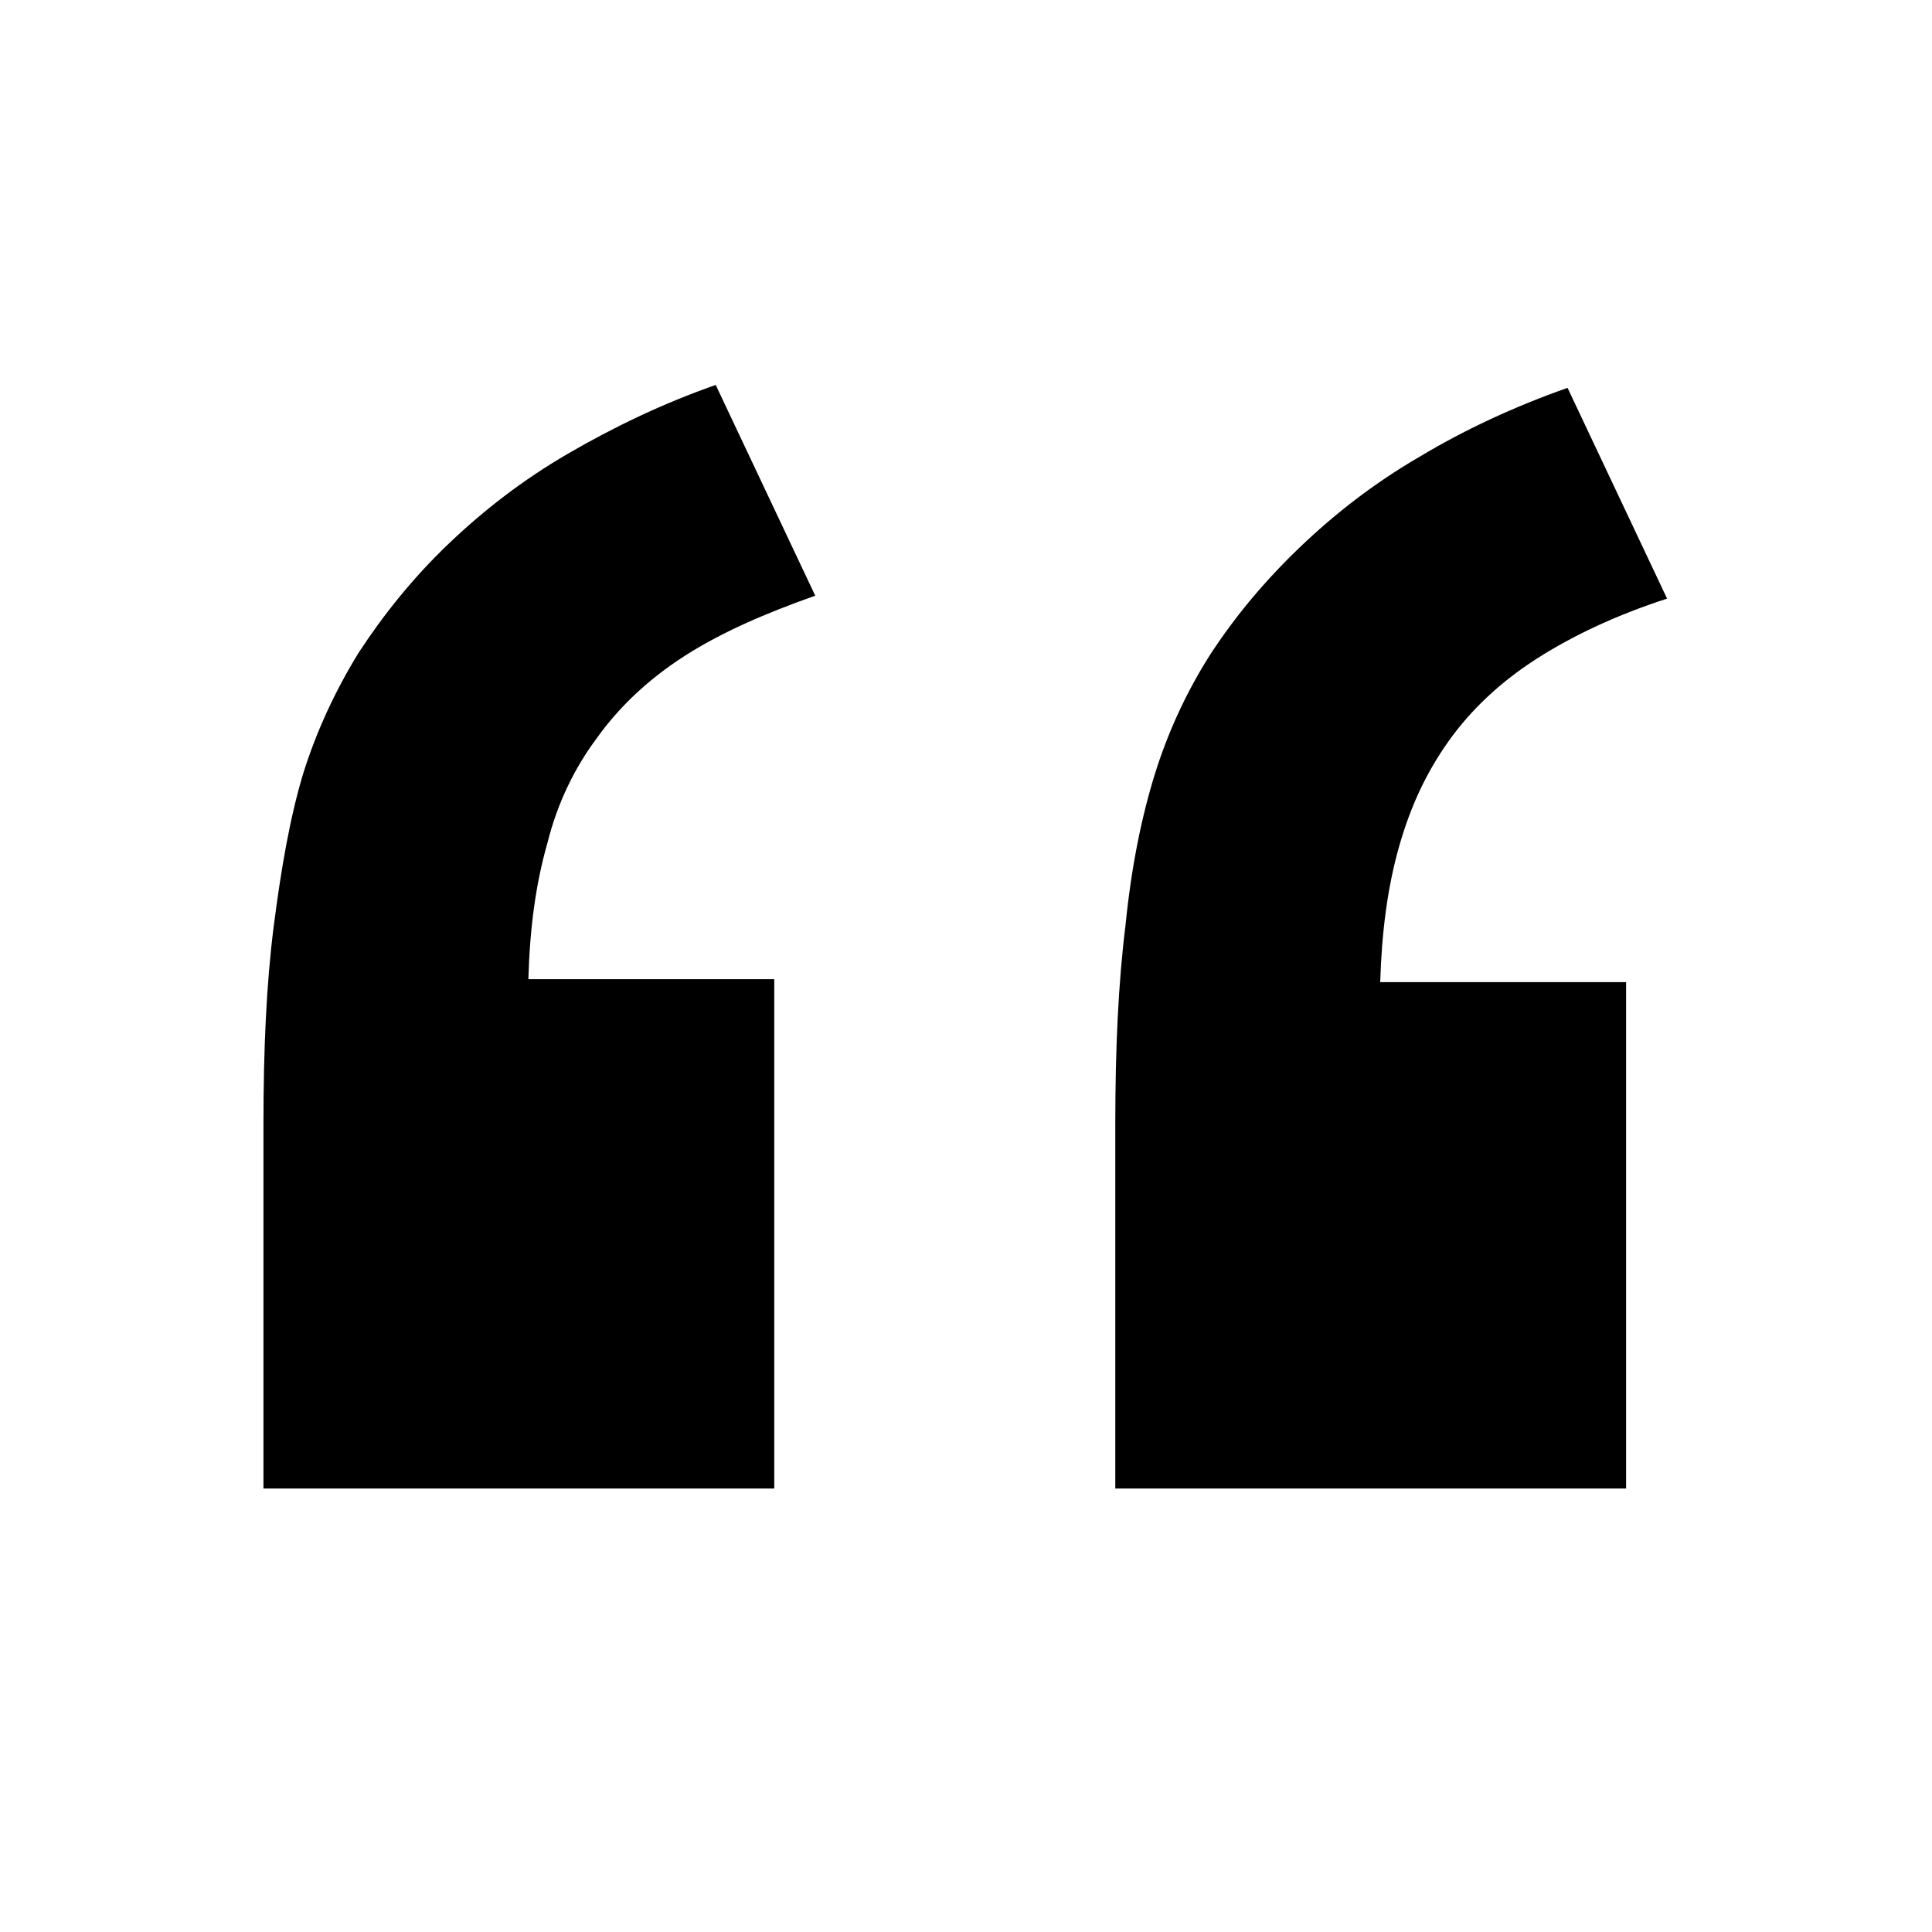<?xml version="1.0" encoding="utf-8"?>
<!-- Generator: Adobe Illustrator 19.1.0, SVG Export Plug-In . SVG Version: 6.00 Build 0)  -->
<!DOCTYPE svg PUBLIC "-//W3C//DTD SVG 1.1//EN" "http://www.w3.org/Graphics/SVG/1.1/DTD/svg11.dtd">
<svg version="1.1" id="Layer_2" xmlns="http://www.w3.org/2000/svg" xmlns:xlink="http://www.w3.org/1999/xlink" x="0px" y="0px"
	 width="132px" height="132px" viewBox="0 0 132 132" enable-background="new 0 0 132 132" xml:space="preserve">
<path d="M52.8,101.7H35.4H18V89.2V76.8c0-5.1,0.2-9.6,0.7-13.5s1.1-7.4,2-10.4c0.9-2.9,2.2-5.7,3.8-8.3c1.7-2.6,3.7-5.1,6.1-7.4
	c2.4-2.3,5.1-4.4,8.2-6.2c3.1-1.8,6.4-3.4,10.1-4.7l3.4,7.2l3.4,7.2c-3.4,1.2-6.4,2.5-8.9,4.1c-2.5,1.6-4.5,3.5-6,5.6
	c-1.5,2-2.7,4.4-3.4,7.2c-0.8,2.8-1.2,5.8-1.3,9.3h8.4h8.4v17.4v17.4H52.8L52.8,101.7z M111,101.7H93.6H76.2V89.2V76.8
	c0-5.1,0.2-9.6,0.7-13.6c0.4-4,1.1-7.4,2-10.3c0.9-2.9,2.2-5.7,3.8-8.2c1.7-2.6,3.7-5,6.1-7.3s5.1-4.4,8.2-6.2
	c3-1.8,6.4-3.4,10.1-4.7l3.4,7.2l3.4,7.2c-3.4,1.1-6.4,2.5-8.9,4.1s-4.5,3.5-6,5.6c-1.5,2.1-2.6,4.4-3.4,7.2s-1.2,5.9-1.3,9.3h8.4
	h8.4v17.3v17.3H111L111,101.7z"/>
</svg>
